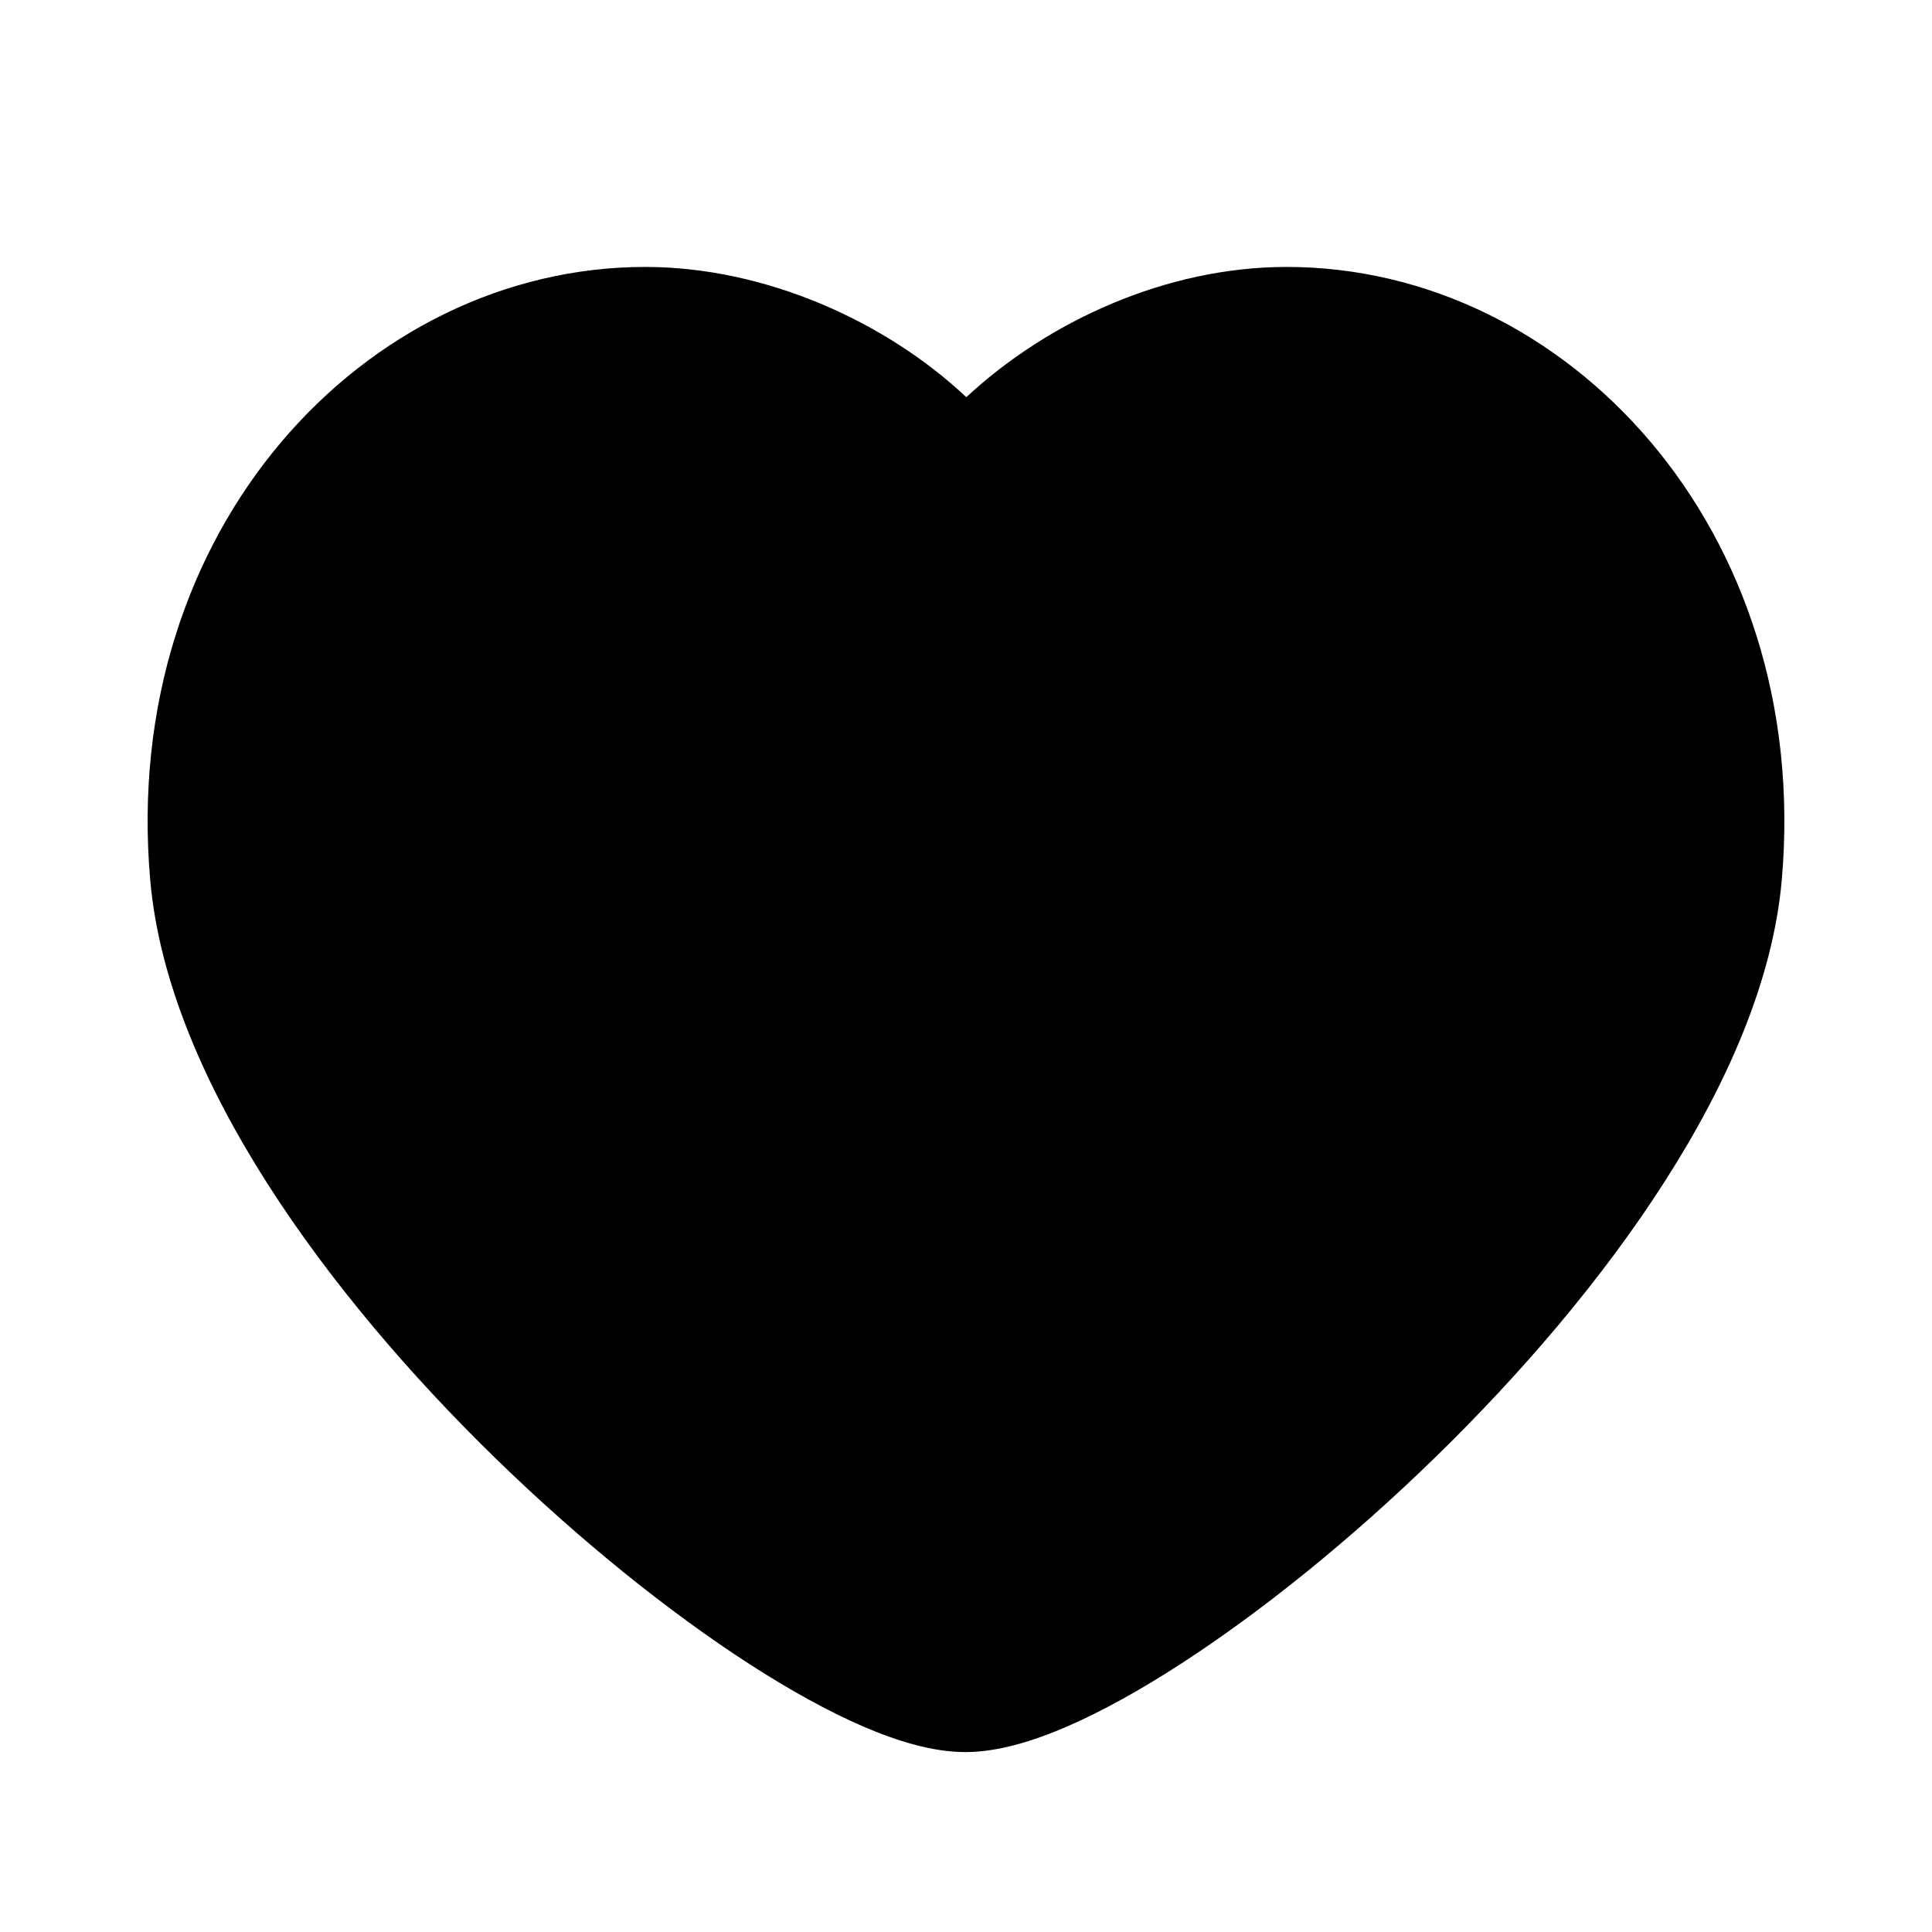 <svg xmlns="http://www.w3.org/2000/svg" width="24" height="24" viewBox="0 0 24 24"><path fill-rule="evenodd" d="M12.004 4.934C13.019 3.99 14.488 3.316 15.984 3.316C19.464 3.316 22.514 6.581 22.134 10.93C22.024 12.184 21.448 13.479 20.676 14.683C19.898 15.898 18.885 17.075 17.831 18.102C16.777 19.13 15.663 20.025 14.67 20.668C14.174 20.99 13.695 21.256 13.261 21.445C12.842 21.627 12.398 21.765 11.992 21.765C11.586 21.765 11.144 21.628 10.725 21.448C10.291 21.261 9.813 20.996 9.318 20.677C8.326 20.037 7.215 19.147 6.162 18.122C5.11 17.098 4.1 15.922 3.323 14.705C2.552 13.497 1.976 12.195 1.866 10.93C1.485 6.581 4.536 3.316 8.016 3.316C9.5 3.316 10.999 3.989 12.004 4.934Z" clip-rule="evenodd"/></svg>